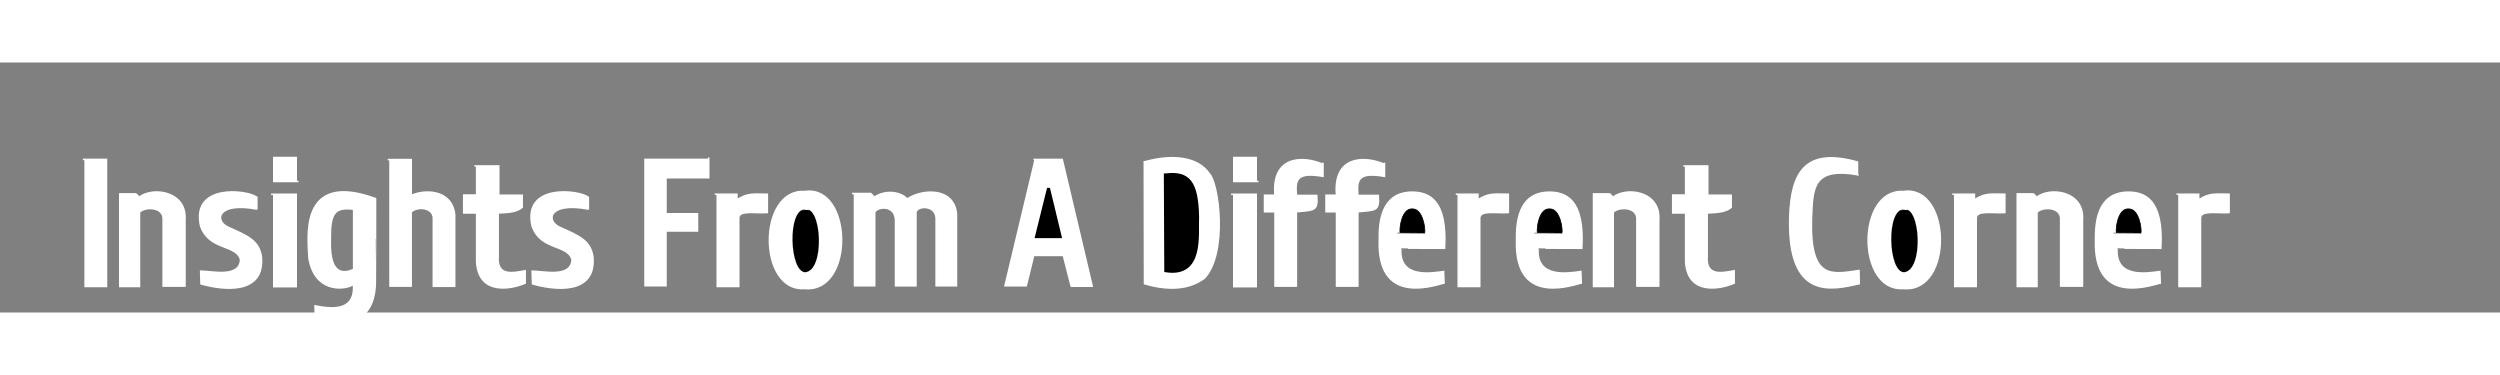 
<!DOCTYPE svg PUBLIC "-//W3C//DTD SVG 20010904//EN"
              "http://www.w3.org/TR/2001/REC-SVG-20010904/DTD/svg10.dtd">

<svg xmlns = "http://www.w3.org/2000/svg"
     viewBox = "0 -200 1000 100" style = "background: black;" width = "1000px" height = "150px">
  
   <rect x="0" y="-200" width="1000" height="100" fill="#808080" stroke="none"/>
  
   <g id = "InsightsBlogTitle" 
      stroke = "White" stroke-width = "2" fill = "White"
      transform = "scale(.30) translate(0,-650)">
         <path id = "LetterICapital"
               d = "M 113.50,112.50
                  V 282 H 142 V 112.50 H 110.50" />
         <use href = "#LetterN" x = "-2500"  />             
         <path id = "LetterT" 
               d = "M 635.50,121.25
                     V 160 H 618.25 V 184 H 635.50 V 249.50
                     C 638.5,295.25 684,284.75 700.25,277.5 V 261
                     C 682.75,264.25 662.25,268.5 664.25,241.5
                     V 184 C 678,183.25 688.5,183 696.25,176.5
                     V 160.25 H 665 V 121.25 H 632.50" />
         <use href = "#LetterT" x = "1612"  />

         <path id = "LetterH"
               transform = "translate(-4,0)"
               d = "M 524,112.75 524,281.5
                     H 552.25 V 182.75
                     C 560.75,174.5 581.5,176.75 581.75,190.75
                     V 281.75 H 610.25 V 185.67 
                     C 606,151.67 568.67,152.67 552.33,160.67
                     V 112.75 H 521" />

         <path id = "LetterG"
               d = "M 500.75,164.75
                     C 397.25,127.00 411.00,219.00 412.00,244.75
                        420.75,294.75 466.25,285.00 471.25,278.75
                        474.00,312.00 449.00,313.75 420.00,307.75
                        420.00,307.75 420.50,324.00 420.50,324.00
                        451.25,334.50 501.25,338.25 500.50,273.25
                        500.75,273.25 500.75,164.75 500.75,164.75 z
                     M 471.50,179.25
                     C 471.50,179.25 471.50,259.25 471.50,259.25
                        464.25,262.00 438.50,274.00 440.50,219.25
                        440.00,184.25 446.25,175.75 471.50,179.00 z" />

         <path id = "LetterM" transform = "translate(3,0)"
               d = "M 1136.30,158.86
                  V 281 H 1163.30 V 183.00 
                  C 1166.86,175.14 1190.86,173 1191.00,194
                  V 281.15 H 1218.30 V 183.43 
                  C 1218.86,174.29 1244.30,172.50 1245.14,190.86
                  V 281 H 1272.30 V 185
                  C 1268.71,149.14 1226.33,152 1206.50,165.33
                  C 1199,156.33 1178.33,152.33 1162.86,162.86
                  L 1162.85,162.85 1158,158 H 1133.00" />

         <g id = "LetterO" transform = "scale(.138) translate(7350,1050)"
            stroke = "white" stroke-width = "45" fill = "white">
            <path id = "LetterO — OuterCurve"
                  d = "M 426.00,998.00
                     C -10.00,1035.00 -10.00,60.00 425.00,91.00
                        870.00,21.00 890.00,1045.00 425.00,998.00" />

            <path id = "LetterO — InnerCurve" fill = "Black" 
                  stroke-width = "1"
                  d = "M 426.00,249.00
                     C 590.00,205.00 624.00,836.00 432.00,856.00
                        276.00,860.00 254.00,240.00 430.00,248.00" />

            <path id = "Letter O — Patches — BundledTogether"
                  stroke-width = "8"
                  d = "M 335.00,115.00
                     C 335.00,115.00 400.00,86.00 520.00,107.00
                     M 365.00,983.00
                     C 365.00,983.00 450.95,994.00 510.00,983.00" />

            <path id = "Letter O — Patches — BundledTogether"
                  stroke-width = "8"
                  d = "M 400.00,252.00
                     C 400.00,252.30 460.00,246.00 466.00,254.00
                     M 360.00,1002.00
                     C 360.00,1002.00 430.50,1020.00 510.00,1002.00
                     M 350.00,90.00
                     C 360.00,83.00 460.00,70.00 520.00,88.00" />
         </g>

         <path id = "LetterR"
               d = "M 956.30,159.14
                     V 282 H 985 V 190.85 
                     C 985.14,179.71 1006.86,184.57 1023.14,183.43
                     V 158.95 
                     C 1004,158.86 997.43,157.14 982.57,166.29
                     V 158.95 H 953.00" />
      
         <g transform = "translate(30,0)">
            <path id = "LetterCCapital"
                  d = "M 2446.67,132.33
                  C 2446.67,132.33 2446.67,116.00 2446.67,116.00
                        2377.33,96.67 2358.33,129.00 2356.33,188.67
                        2352.67,302.67 2414.32,285.93 2449.00,278.33
                        2449.00,278.33 2448.67,260.67 2448.67,260.67
                        2412.67,265.67 2382.95,274.25 2385.33,191.67
                        2387.00,151.67 2386.00,122.33 2447.00,133.00 z" />
            
            <use href = "#LetterO" x = "1435"  />
            <use href = "#LetterR" x = "1620"  />
            
            <path id = "LetterN"
                  transform = "translate(20,0)"
                  d = "M 2661.50,158.5 
                     H 2639.65 V 282 H 2666.00 V 183
                     C 2672.89,175.25 2698.89,175.25 2697.50,193.25
                     V 281.50 H 2726.65 V 193 
                     C 2729.39,155.5 2684.64,148.5 2665.55,162.90
                     L 2665.50,163.00 2661.50,158.50" />
            <use href = "#LetterE" x = "925.0" />
            <use href = "#LetterR" x = "1919"  />
         </g>

         <path id = "LetterFCapital"
               d = "M 945.50, 112.50 H 860 V 281 H 888 
                     V 208 H 930 V 185 H 888 V 137 
                     H 945 V 110.0" />

         <path id = "LetterI"
               d = "M 365.00,159
                  V 282.25 H 395.00 V 159 H 361.50 
                  M 395.00,142.00
                  V 110.00 H 365.00 V 142.00 H 398.00" />

         <path id = "LetterS"
               d = "M 342.50,178.50
                  C 342.50,178.50 342.50,163.00 342.50,163.00
                     329.00,153.00 254.50,144.75 267.50,201.50
                     279.00,234.25 315.00,225.25 320.75,246.25
                     319.50,271.00 282.50,261.50 267.50,261.50
                     267.50,261.50 268.00,278.50 268.00,278.50
                     295.75,286.50 353.50,294.25 348.50,242.00
                     345.00,220.75 330.75,214.75 303.75,202.75
                     285.25,193.75 290.25,169.00 342.25,178.75 z" />
         <use href = "#LetterS" x = "442" />

         <g id = "Different" >
            <g id = "LetterDCapital">
               <path d = "M 1525.71,115.71
                        C 1525.71,115.71 1526.00,278.29 1526.00,278.29
                           1579.71,294.29 1602.29,272.57 1605.71,271.14
                           1637.14,238.29 1625.14,143.71 1612.29,131.43
                           1596.57,108.57 1562.00,105.71 1526.29,115.71 z" />
               <path fill = "black" stroke = "Black" stroke-width = "5"
                     d = "M 1554.29,133.71
                           C 1554.29,133.71 1554.86,260.57 1554.86,260.57
                           1603.43,268.00 1595.14,212.86 1596.29,188.29
                           1595.14,144.00 1585.14,130.00 1554.57,133.71 z" />
            </g>
            <use href = "#LetterI" x = "1280" />
            <path id = "LetterF"
                  d = "M 1763.50,118.85
                        C 1737.14,107.43 1695.14,107.71 1700,160.30
                        H 1686 V 182.35 H 1700 V 281.50 H 1728.50 V 182.35
                        C 1752.35,180.10 1757.43,181.70 1755.70,160.60 
                        H 1728.60 C 1726.86,140.29 1728,128.86 1764,135.14
                        V 117.00 z" />
            <use href = "#LetterF" x = "82"  />
            <use href = "#LetterE" x = "183" />
            <use href = "#LetterR" x = "988" />
            <g id = "LetterE">
               <path id = "LetterEOuter" transform = "translate(3,0)" 
                     d = "M 1864.81,231.07
                        C 1864.81,230.79 1923.10,231.07 1923.10,231.07
                           1926.81,166.50 1902.52,155.64 1877.95,156.21
                           1837.95,157.64 1835.71,197.52 1836.00,220.67
                           1833.71,303.52 1900.95,283.43 1922.38,277.43
                           1922.38,277.43 1921.81,262.00 1921.81,262.00
                           1905.24,264.29 1862.01,271.75 1864.81,231.36
                           M 1860.50,209.52 z" />
               <path id = "LetterEEye" fill = "black" stroke = "Black"
                     stroke-width = "1" transform = "translate(3,1)"
                     d = "M 1860.00,209.50
                        C 1860.00,209.52 1896.67,209.67 1896.67,209.67
                           1897.81,203.67 1893.90,176.67 1879.90,177.52
                           1866.19,176.67 1862.62,202.67 1863.76,209.52
                           M 2084.00,214.67 z" />
            </g>
            <use href = "#LetterN" x = "-535"  />         
         </g>
         <path id = "LetterACapital" 
               d = "M 1380.29,112.29
                  L 1340.00,281.00 
                  H 1368.35                    
                  L 1378.29,240.57 H 1417.75 L 1428.29,281.71
                  H 1456.29 L 1416.29,112.57 H 1378.00" />
         <polygon points = "1398,151.0 1382.00,215.50 
                            1413.57,215.50 1398,151.00" 
                  stroke-width = "4" stroke = "Black" fill = "black" />
   </g>
  
</svg>

